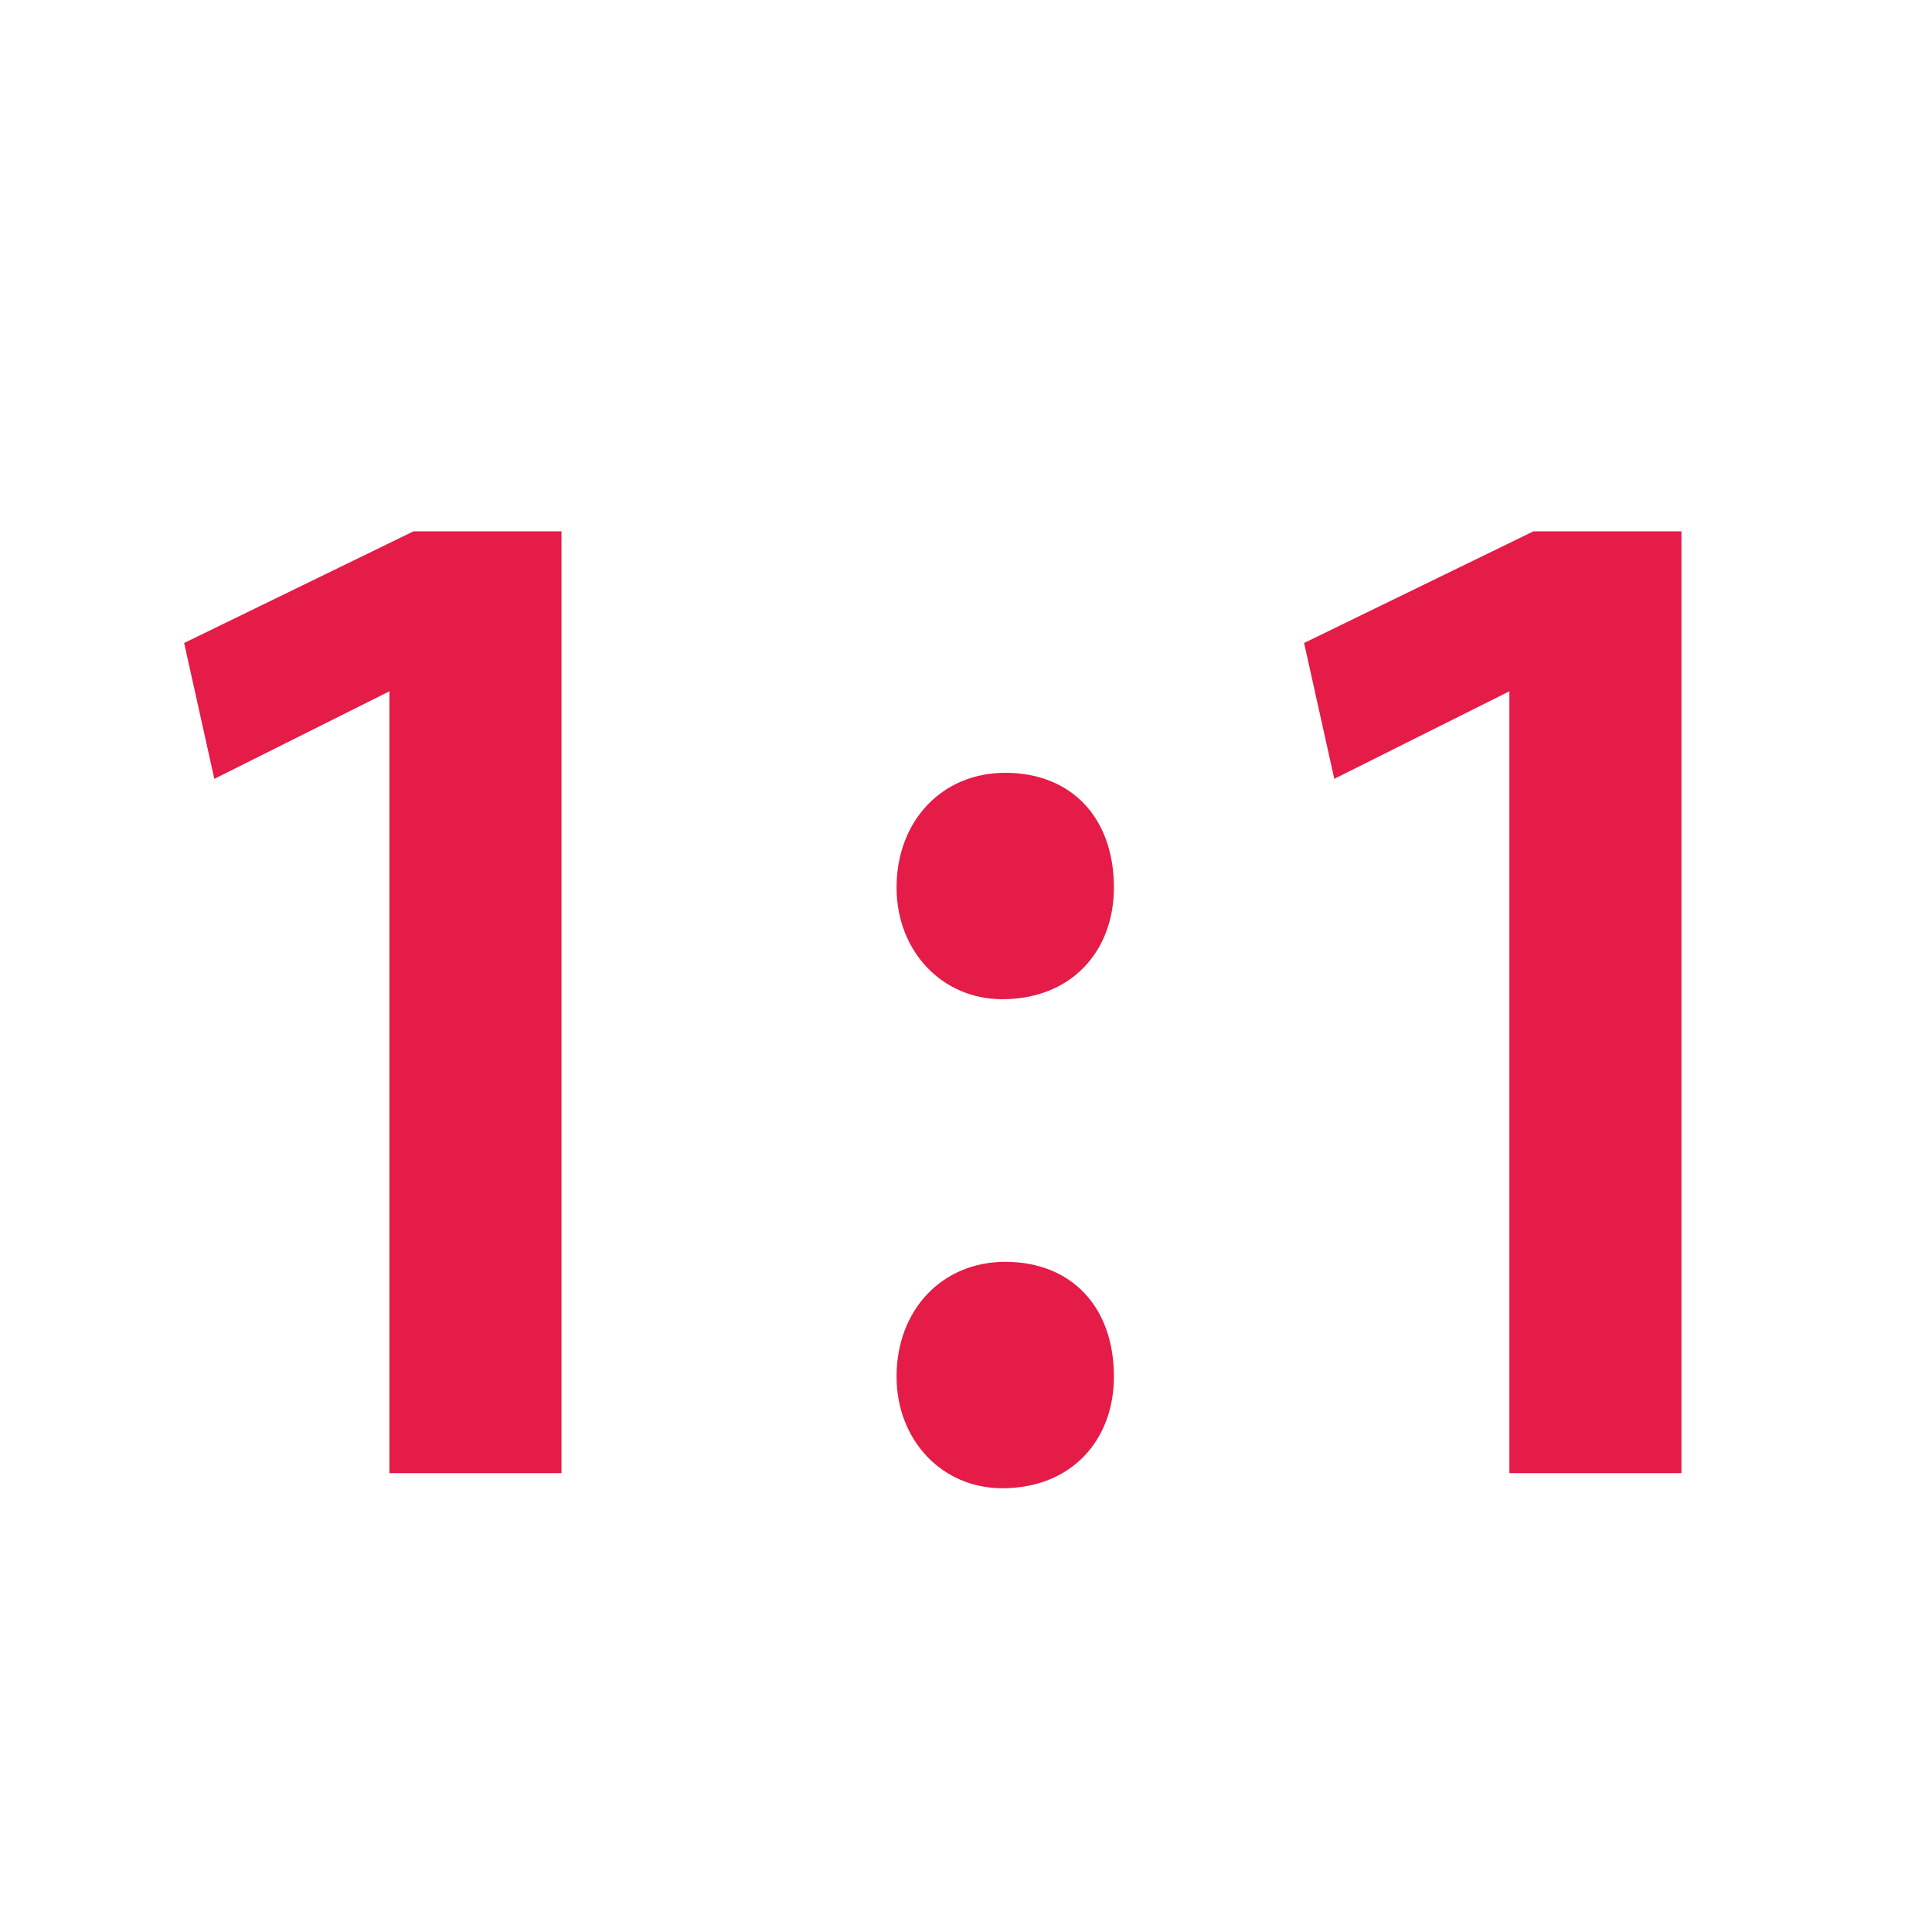 <svg version="1.1" xmlns="http://www.w3.org/2000/svg" viewBox="0 0 64 64" style="fill:#E51B48">
	<path d="M12.9,22.9L12.9,22.9l-5.8,2.9l-1-4.5l7.6-3.7h4.9v31.2h-5.7V22.9z"/>
	<path d="M29.7,29.4c0-2.2,1.5-3.8,3.6-3.8c2.2,0,3.6,1.5,3.6,3.8c0,2.1-1.4,3.7-3.7,3.7
		C31.2,33.1,29.7,31.5,29.7,29.4z M29.7,45.6c0-2.2,1.5-3.8,3.6-3.8c2.2,0,3.6,1.5,3.6,3.8c0,2.1-1.4,3.7-3.7,3.7
		C31.2,49.3,29.7,47.7,29.7,45.6z"/>
	<path d="M50,22.9L50,22.9l-5.8,2.9l-1-4.5l7.6-3.7h4.9v31.2H50V22.9z"/>
</svg>
